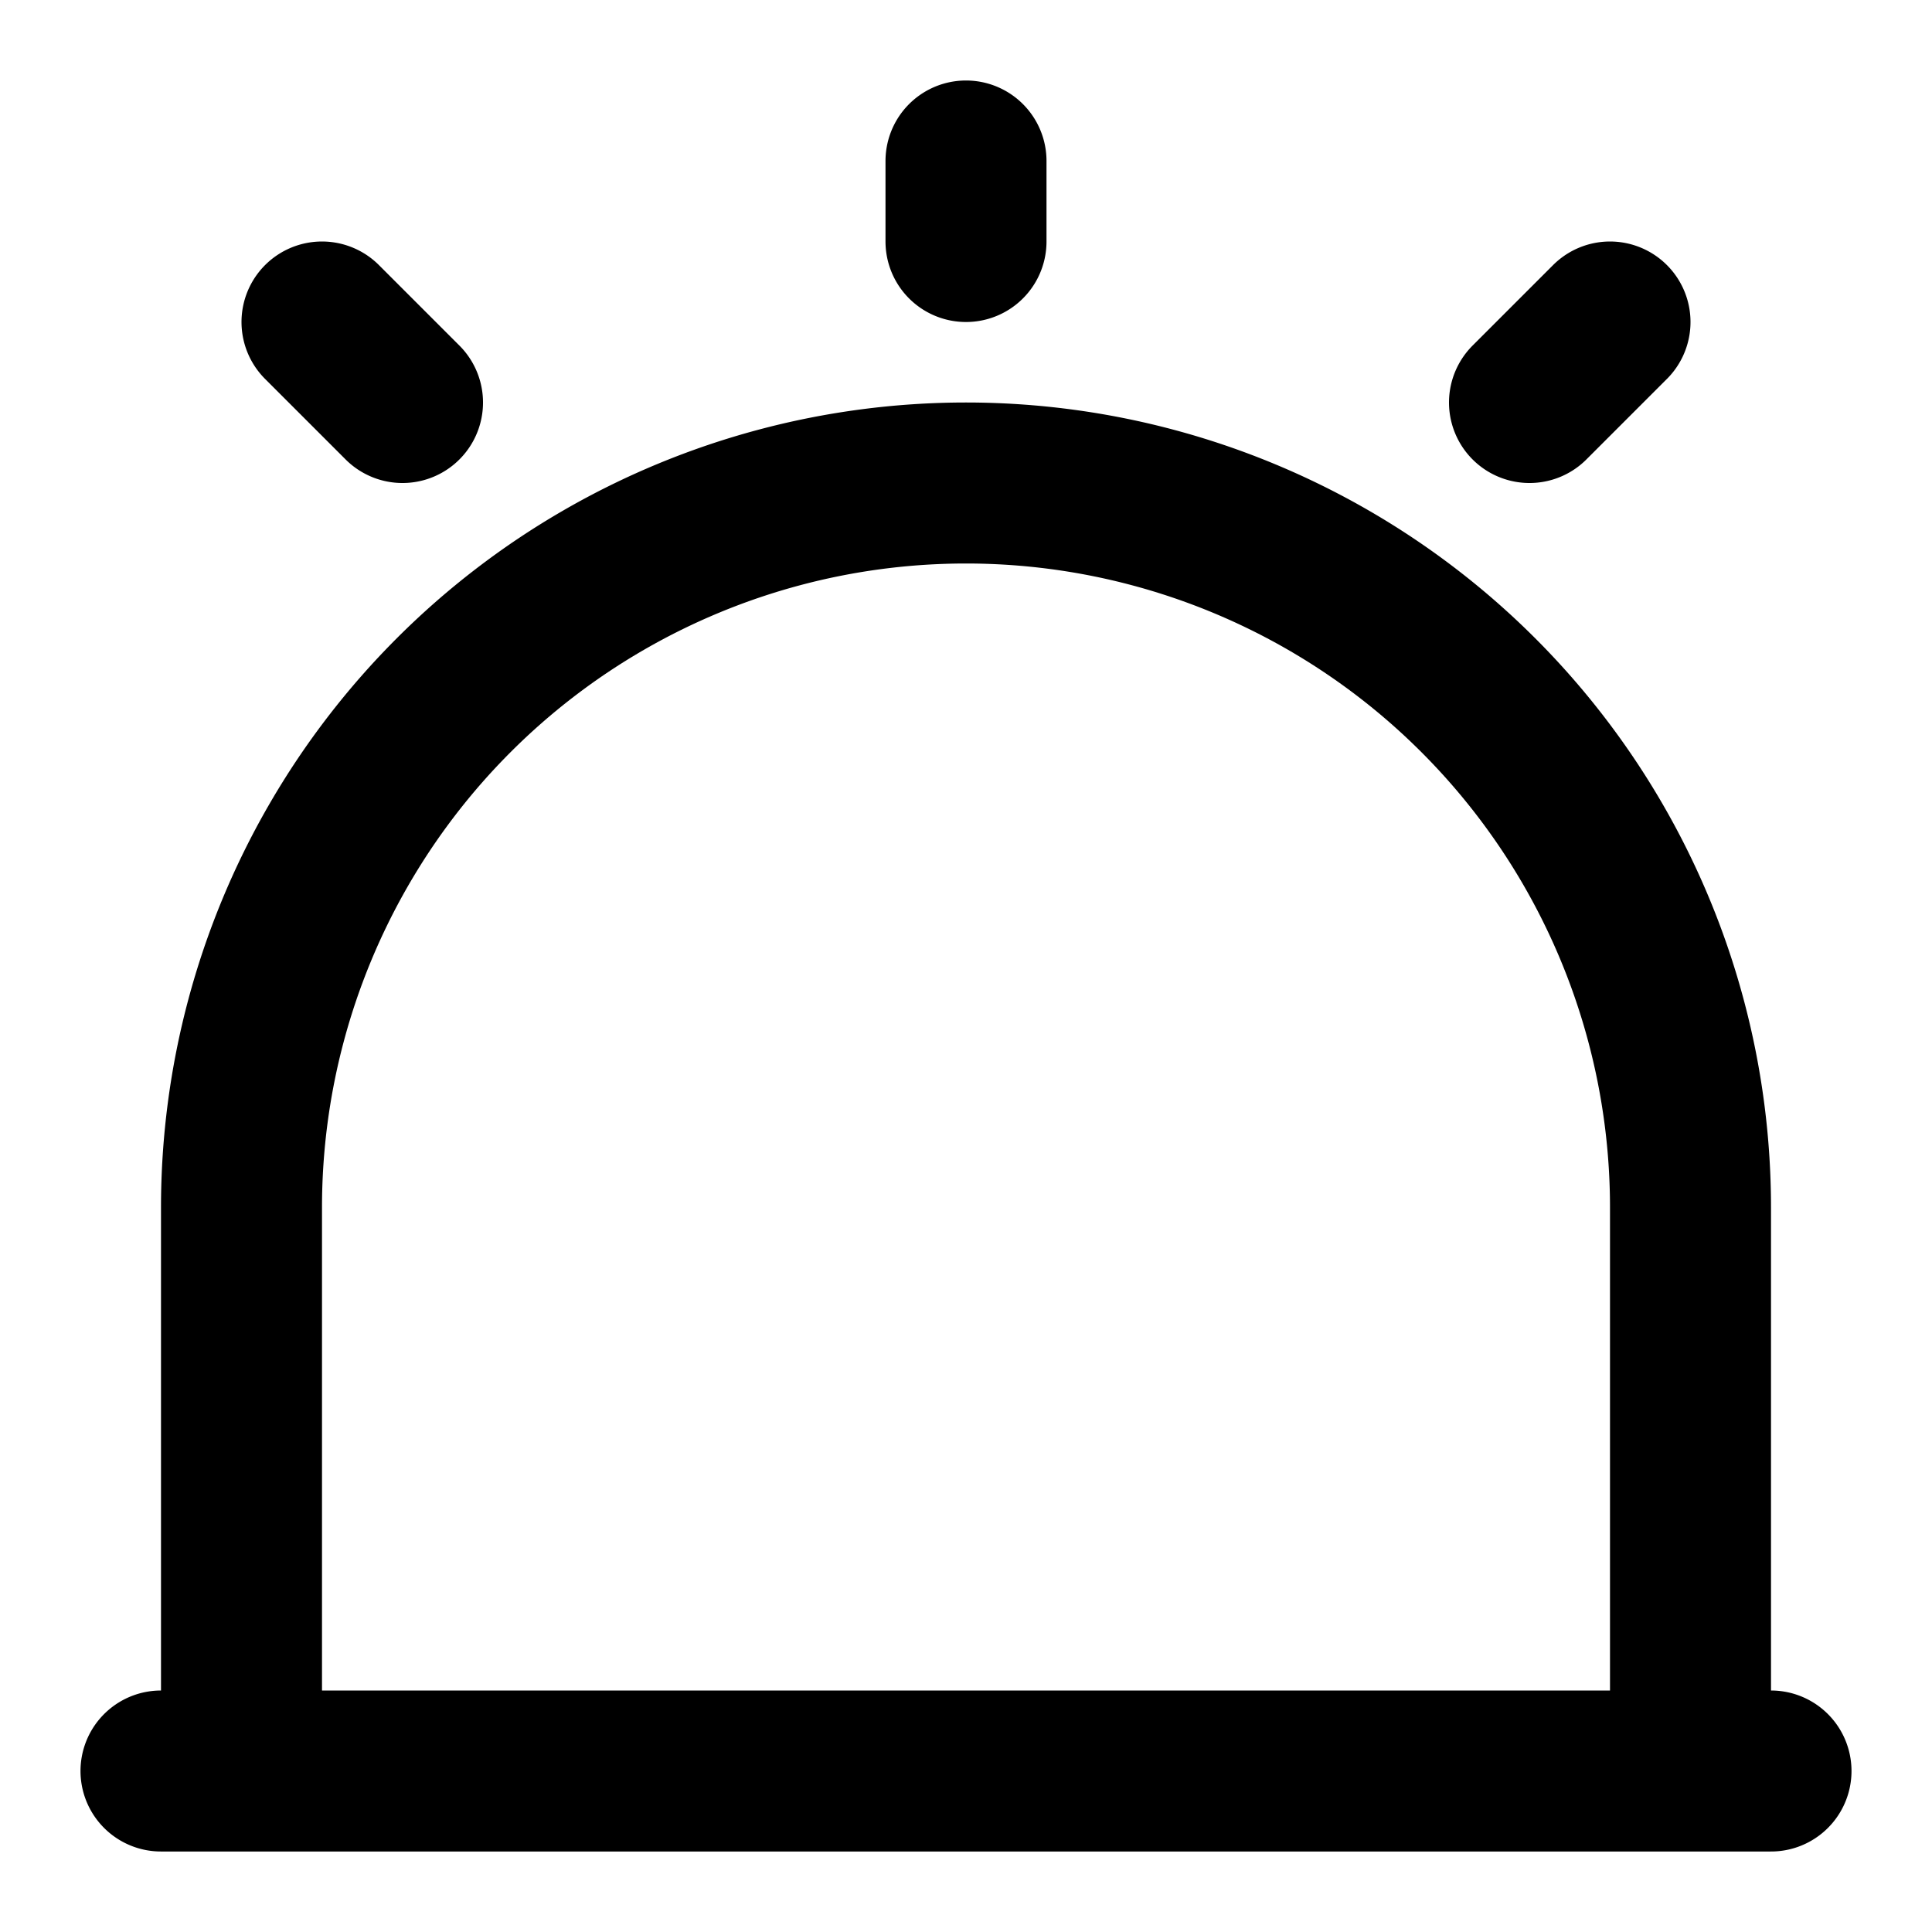 <svg xmlns="http://www.w3.org/2000/svg" fill="none" viewBox="0 0 24 24" stroke-width="2" stroke-linecap="round" stroke-linejoin="round" stroke="currentColor" aria-hidden="true">
  <path stroke-linecap="round" stroke-linejoin="round" d="M2 22h20M12 6a9 9 0 0 0-9 9v7h18v-7a9 9 0 0 0-9-9M12 2v1M4 4l1 1M20 4l-1 1"/>
</svg>
